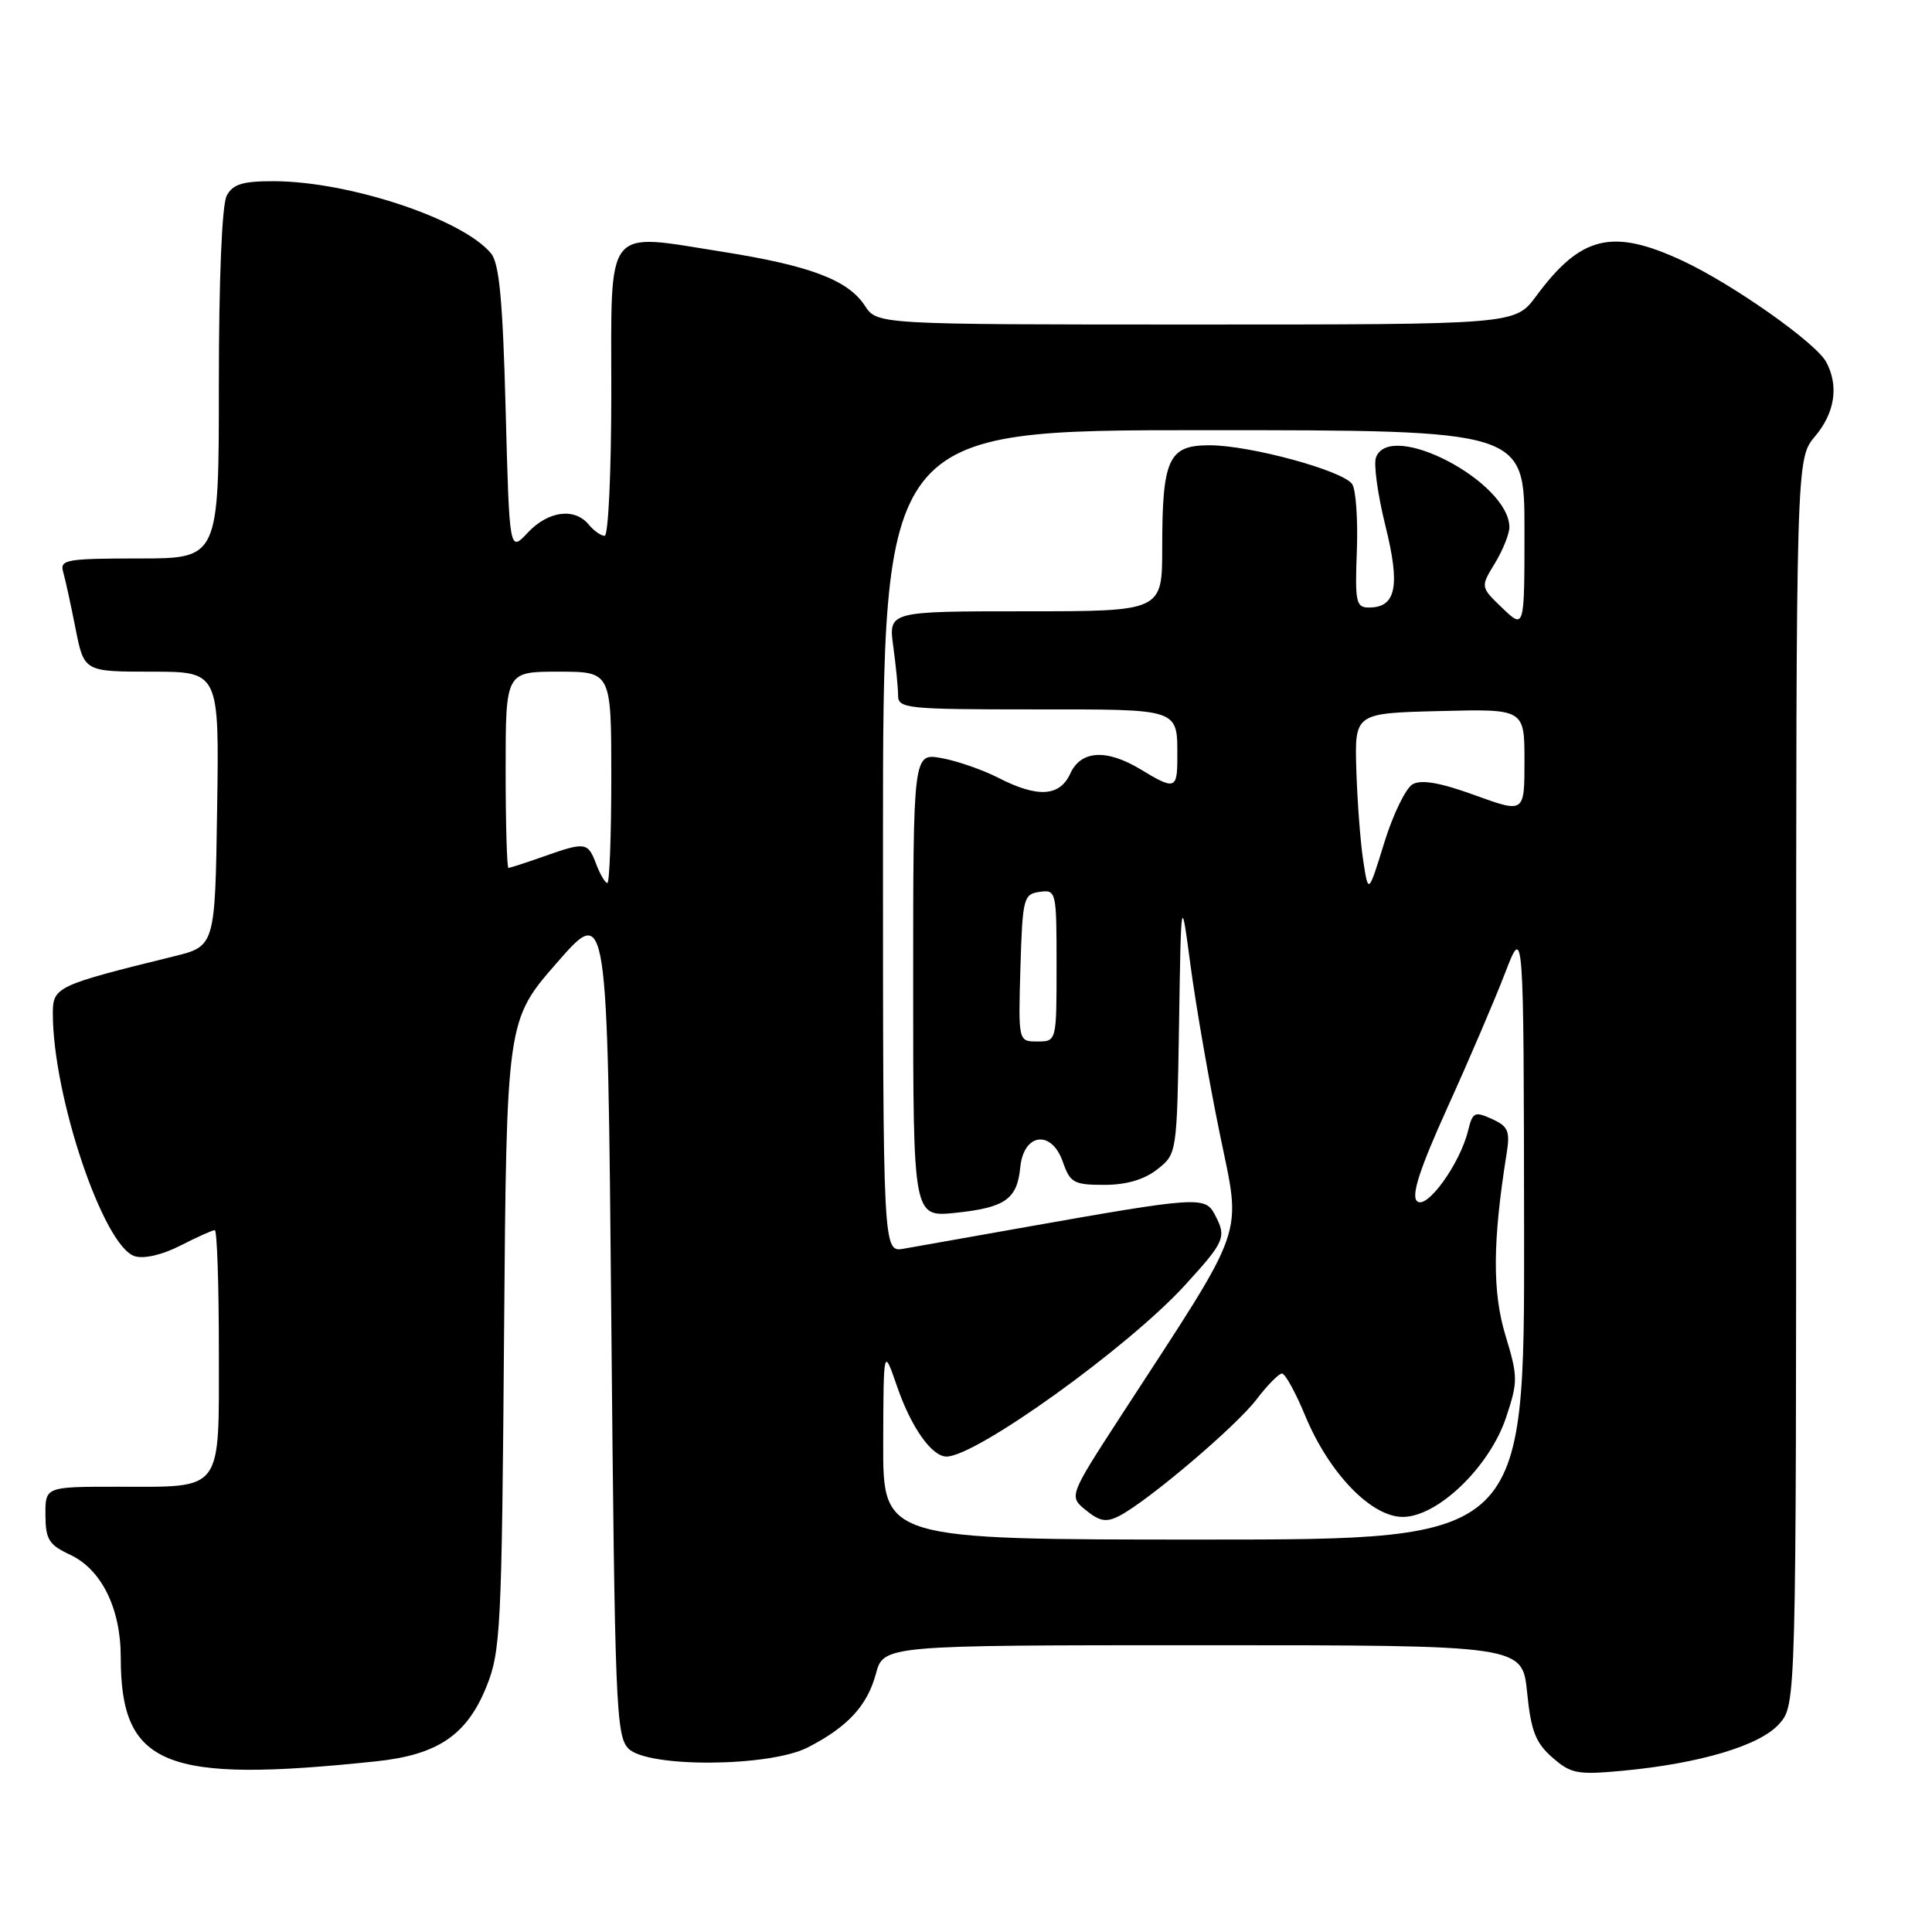 <?xml version="1.0" encoding="UTF-8" standalone="no"?>
<!DOCTYPE svg PUBLIC "-//W3C//DTD SVG 1.1//EN" "http://www.w3.org/Graphics/SVG/1.1/DTD/svg11.dtd" >
<svg xmlns="http://www.w3.org/2000/svg" xmlns:xlink="http://www.w3.org/1999/xlink" version="1.1" viewBox="0 0 256 256">
 <g >
 <path fill="currentColor"
d=" M 49.80 233.39 C 58.00 232.53 61.86 229.92 64.46 223.48 C 66.34 218.82 66.49 215.79 66.79 176.85 C 67.12 135.21 67.12 135.21 73.81 127.55 C 80.50 119.89 80.50 119.89 81.00 174.91 C 81.47 226.10 81.62 230.05 83.29 231.71 C 85.84 234.25 101.93 234.14 107.00 231.56 C 112.30 228.85 114.91 226.03 116.05 221.82 C 117.08 218.00 117.08 218.00 159.40 218.00 C 201.72 218.00 201.72 218.00 202.35 224.25 C 202.86 229.35 203.48 230.94 205.69 232.87 C 208.15 235.03 209.02 235.19 214.95 234.64 C 225.24 233.68 233.20 231.30 235.75 228.43 C 238.00 225.89 238.00 225.89 238.00 143.34 C 238.00 60.79 238.00 60.79 240.50 57.82 C 243.14 54.69 243.67 51.13 241.99 47.98 C 240.62 45.42 229.59 37.65 222.92 34.54 C 213.62 30.22 209.47 31.22 203.54 39.25 C 200.76 43.00 200.76 43.00 158.50 43.00 C 116.23 43.00 116.23 43.00 114.60 40.51 C 112.37 37.10 107.35 35.20 95.73 33.36 C 80.00 30.87 81.00 29.61 81.00 52.02 C 81.00 62.46 80.61 71.00 80.12 71.00 C 79.64 71.00 78.68 70.33 78.00 69.50 C 76.12 67.23 72.63 67.70 69.92 70.59 C 67.50 73.17 67.50 73.17 67.00 54.24 C 66.62 39.82 66.16 34.89 65.06 33.57 C 61.28 29.02 46.29 24.04 36.29 24.01 C 32.14 24.00 30.86 24.40 30.04 25.93 C 29.41 27.11 29.00 36.95 29.00 50.93 C 29.00 74.00 29.00 74.00 18.43 74.00 C 8.85 74.00 7.91 74.16 8.36 75.75 C 8.64 76.71 9.38 80.09 10.00 83.25 C 11.14 89.00 11.14 89.00 20.09 89.00 C 29.05 89.00 29.05 89.00 28.77 107.19 C 28.50 125.38 28.50 125.38 23.00 126.73 C 7.49 130.55 7.00 130.78 7.00 134.28 C 7.00 145.27 13.70 165.13 17.84 166.45 C 19.07 166.84 21.49 166.28 23.90 165.05 C 26.11 163.92 28.16 163.00 28.46 163.00 C 28.76 163.00 29.00 170.18 29.00 178.96 C 29.00 197.94 29.70 197.00 15.57 197.00 C 6.00 197.00 6.00 197.00 6.02 200.75 C 6.04 203.99 6.48 204.70 9.27 206.00 C 13.44 207.94 16.00 213.11 16.00 219.60 C 16.00 234.00 21.76 236.34 49.80 233.39 Z  M 117.03 191.25 C 117.07 178.50 117.07 178.50 118.88 183.75 C 120.75 189.16 123.47 193.00 125.42 193.00 C 129.35 193.00 149.46 178.55 156.97 170.34 C 162.36 164.44 162.57 163.94 160.92 160.85 C 159.67 158.51 158.47 158.60 136.00 162.58 C 128.57 163.90 121.26 165.20 119.75 165.46 C 117.00 165.95 117.00 165.95 117.00 111.47 C 117.00 57.00 117.00 57.00 159.50 57.00 C 202.00 57.00 202.00 57.00 202.00 70.19 C 202.00 83.37 202.00 83.37 199.08 80.58 C 196.16 77.78 196.16 77.78 198.08 74.64 C 199.13 72.91 199.99 70.77 200.00 69.88 C 200.01 63.88 184.24 55.60 182.33 60.60 C 181.99 61.47 182.55 65.55 183.57 69.65 C 185.57 77.68 185.00 80.50 181.39 80.50 C 179.68 80.50 179.53 79.79 179.79 73.00 C 179.94 68.88 179.67 64.89 179.17 64.15 C 177.96 62.36 165.64 59.00 160.25 59.00 C 154.83 59.00 154.00 60.80 154.00 72.57 C 154.00 81.00 154.00 81.00 135.86 81.00 C 117.73 81.00 117.73 81.00 118.36 85.64 C 118.71 88.19 119.00 91.12 119.00 92.14 C 119.00 93.88 120.11 94.00 136.89 94.00 C 156.64 94.00 156.00 93.78 156.00 100.58 C 156.00 104.56 155.61 104.67 151.23 102.00 C 146.66 99.21 143.23 99.40 141.82 102.50 C 140.42 105.56 137.50 105.74 132.28 103.06 C 130.20 102.00 126.81 100.82 124.75 100.45 C 121.00 99.78 121.00 99.78 121.00 130.53 C 121.00 161.28 121.00 161.28 126.57 160.71 C 133.19 160.02 134.78 158.91 135.19 154.68 C 135.63 150.14 139.34 149.66 140.83 153.95 C 141.80 156.73 142.29 157.00 146.31 157.00 C 149.25 157.00 151.60 156.31 153.34 154.95 C 155.95 152.89 155.95 152.89 156.23 135.70 C 156.50 118.50 156.50 118.50 157.76 128.00 C 158.46 133.22 160.18 143.17 161.60 150.09 C 164.50 164.30 165.44 161.61 148.68 187.38 C 141.61 198.27 141.61 198.27 143.90 200.12 C 145.74 201.61 146.60 201.75 148.34 200.85 C 152.15 198.87 163.74 189.03 166.47 185.46 C 167.92 183.56 169.45 182.00 169.87 182.00 C 170.29 182.00 171.68 184.52 172.95 187.60 C 176.11 195.21 181.69 201.00 185.87 201.00 C 190.50 201.00 197.39 194.36 199.57 187.80 C 201.15 183.05 201.14 182.42 199.47 176.91 C 197.74 171.19 197.78 164.48 199.62 152.95 C 200.12 149.87 199.86 149.26 197.69 148.27 C 195.40 147.23 195.13 147.36 194.53 149.81 C 193.45 154.25 188.99 160.39 187.75 159.15 C 186.98 158.38 188.14 154.83 191.80 146.74 C 194.63 140.51 198.05 132.51 199.42 128.96 C 201.90 122.50 201.90 122.50 201.95 163.25 C 202.00 204.00 202.00 204.00 159.50 204.00 C 117.00 204.00 117.00 204.00 117.03 191.25 Z  M 135.21 128.25 C 135.49 119.00 135.62 118.48 137.75 118.18 C 139.96 117.87 140.00 118.06 140.00 127.93 C 140.00 138.00 140.00 138.00 137.46 138.00 C 134.93 138.00 134.93 138.00 135.21 128.25 Z  M 180.63 114.00 C 180.25 111.53 179.85 106.12 179.72 102.00 C 179.50 94.50 179.50 94.50 190.75 94.22 C 202.00 93.93 202.00 93.93 202.00 100.84 C 202.00 107.75 202.00 107.75 195.43 105.37 C 190.88 103.71 188.35 103.27 187.19 103.91 C 186.28 104.42 184.58 107.91 183.42 111.67 C 181.31 118.50 181.31 118.50 180.63 114.00 Z  M 79.00 114.50 C 77.89 111.57 77.59 111.53 72.00 113.50 C 69.66 114.33 67.58 115.00 67.37 115.00 C 67.17 115.00 67.00 109.15 67.00 102.00 C 67.00 89.00 67.00 89.00 74.00 89.00 C 81.00 89.00 81.00 89.00 81.00 103.00 C 81.00 110.70 80.76 117.00 80.48 117.00 C 80.19 117.00 79.52 115.88 79.00 114.50 Z "/>
</g>
</svg>